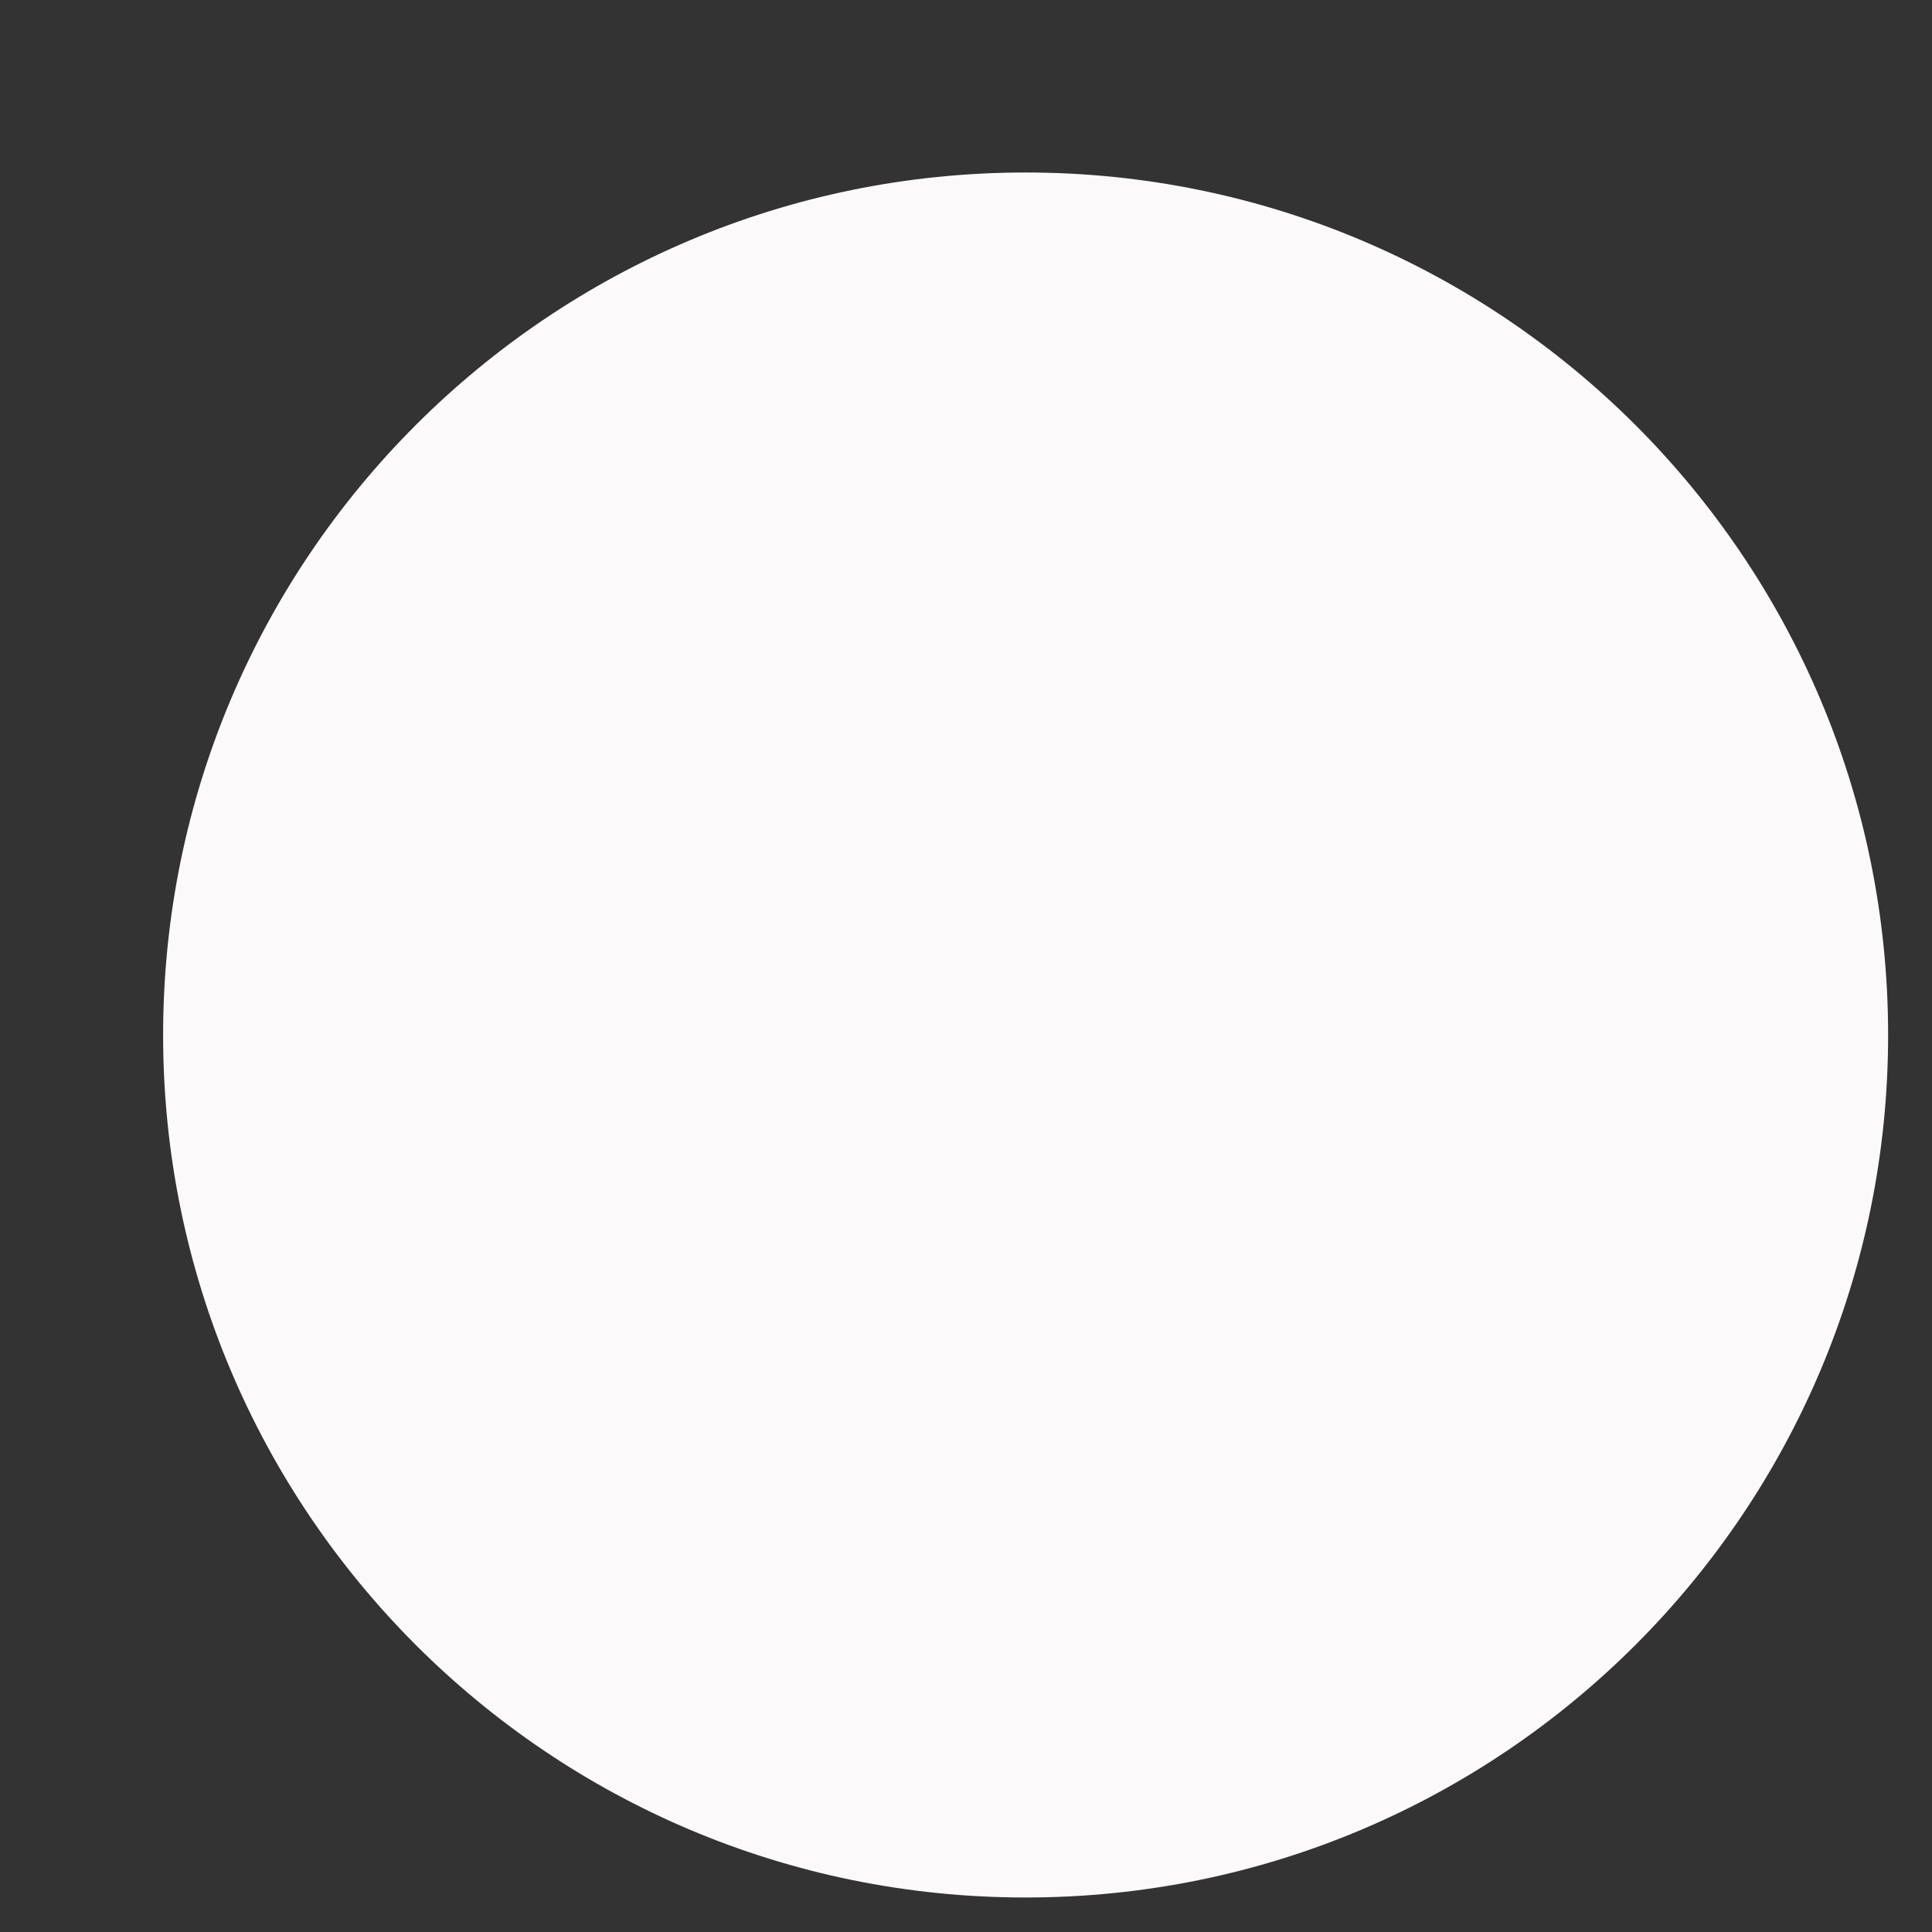 <svg width="7" height="7" viewBox="0 0 7 7" fill="none" xmlns="http://www.w3.org/2000/svg">
<rect x="0" y="0" width="7" height="7" fill="#333333" stroke="none"/>
<path d="M3.716 6.875C5.442 6.875 6.841 5.476 6.841 3.75C6.841 2.024 5.442 0.625 3.716 0.625C1.99 0.625 0.591 2.024 0.591 3.75C0.591 5.476 1.99 6.875 3.716 6.875Z" fill="#FBF9F9"/>
</svg>
